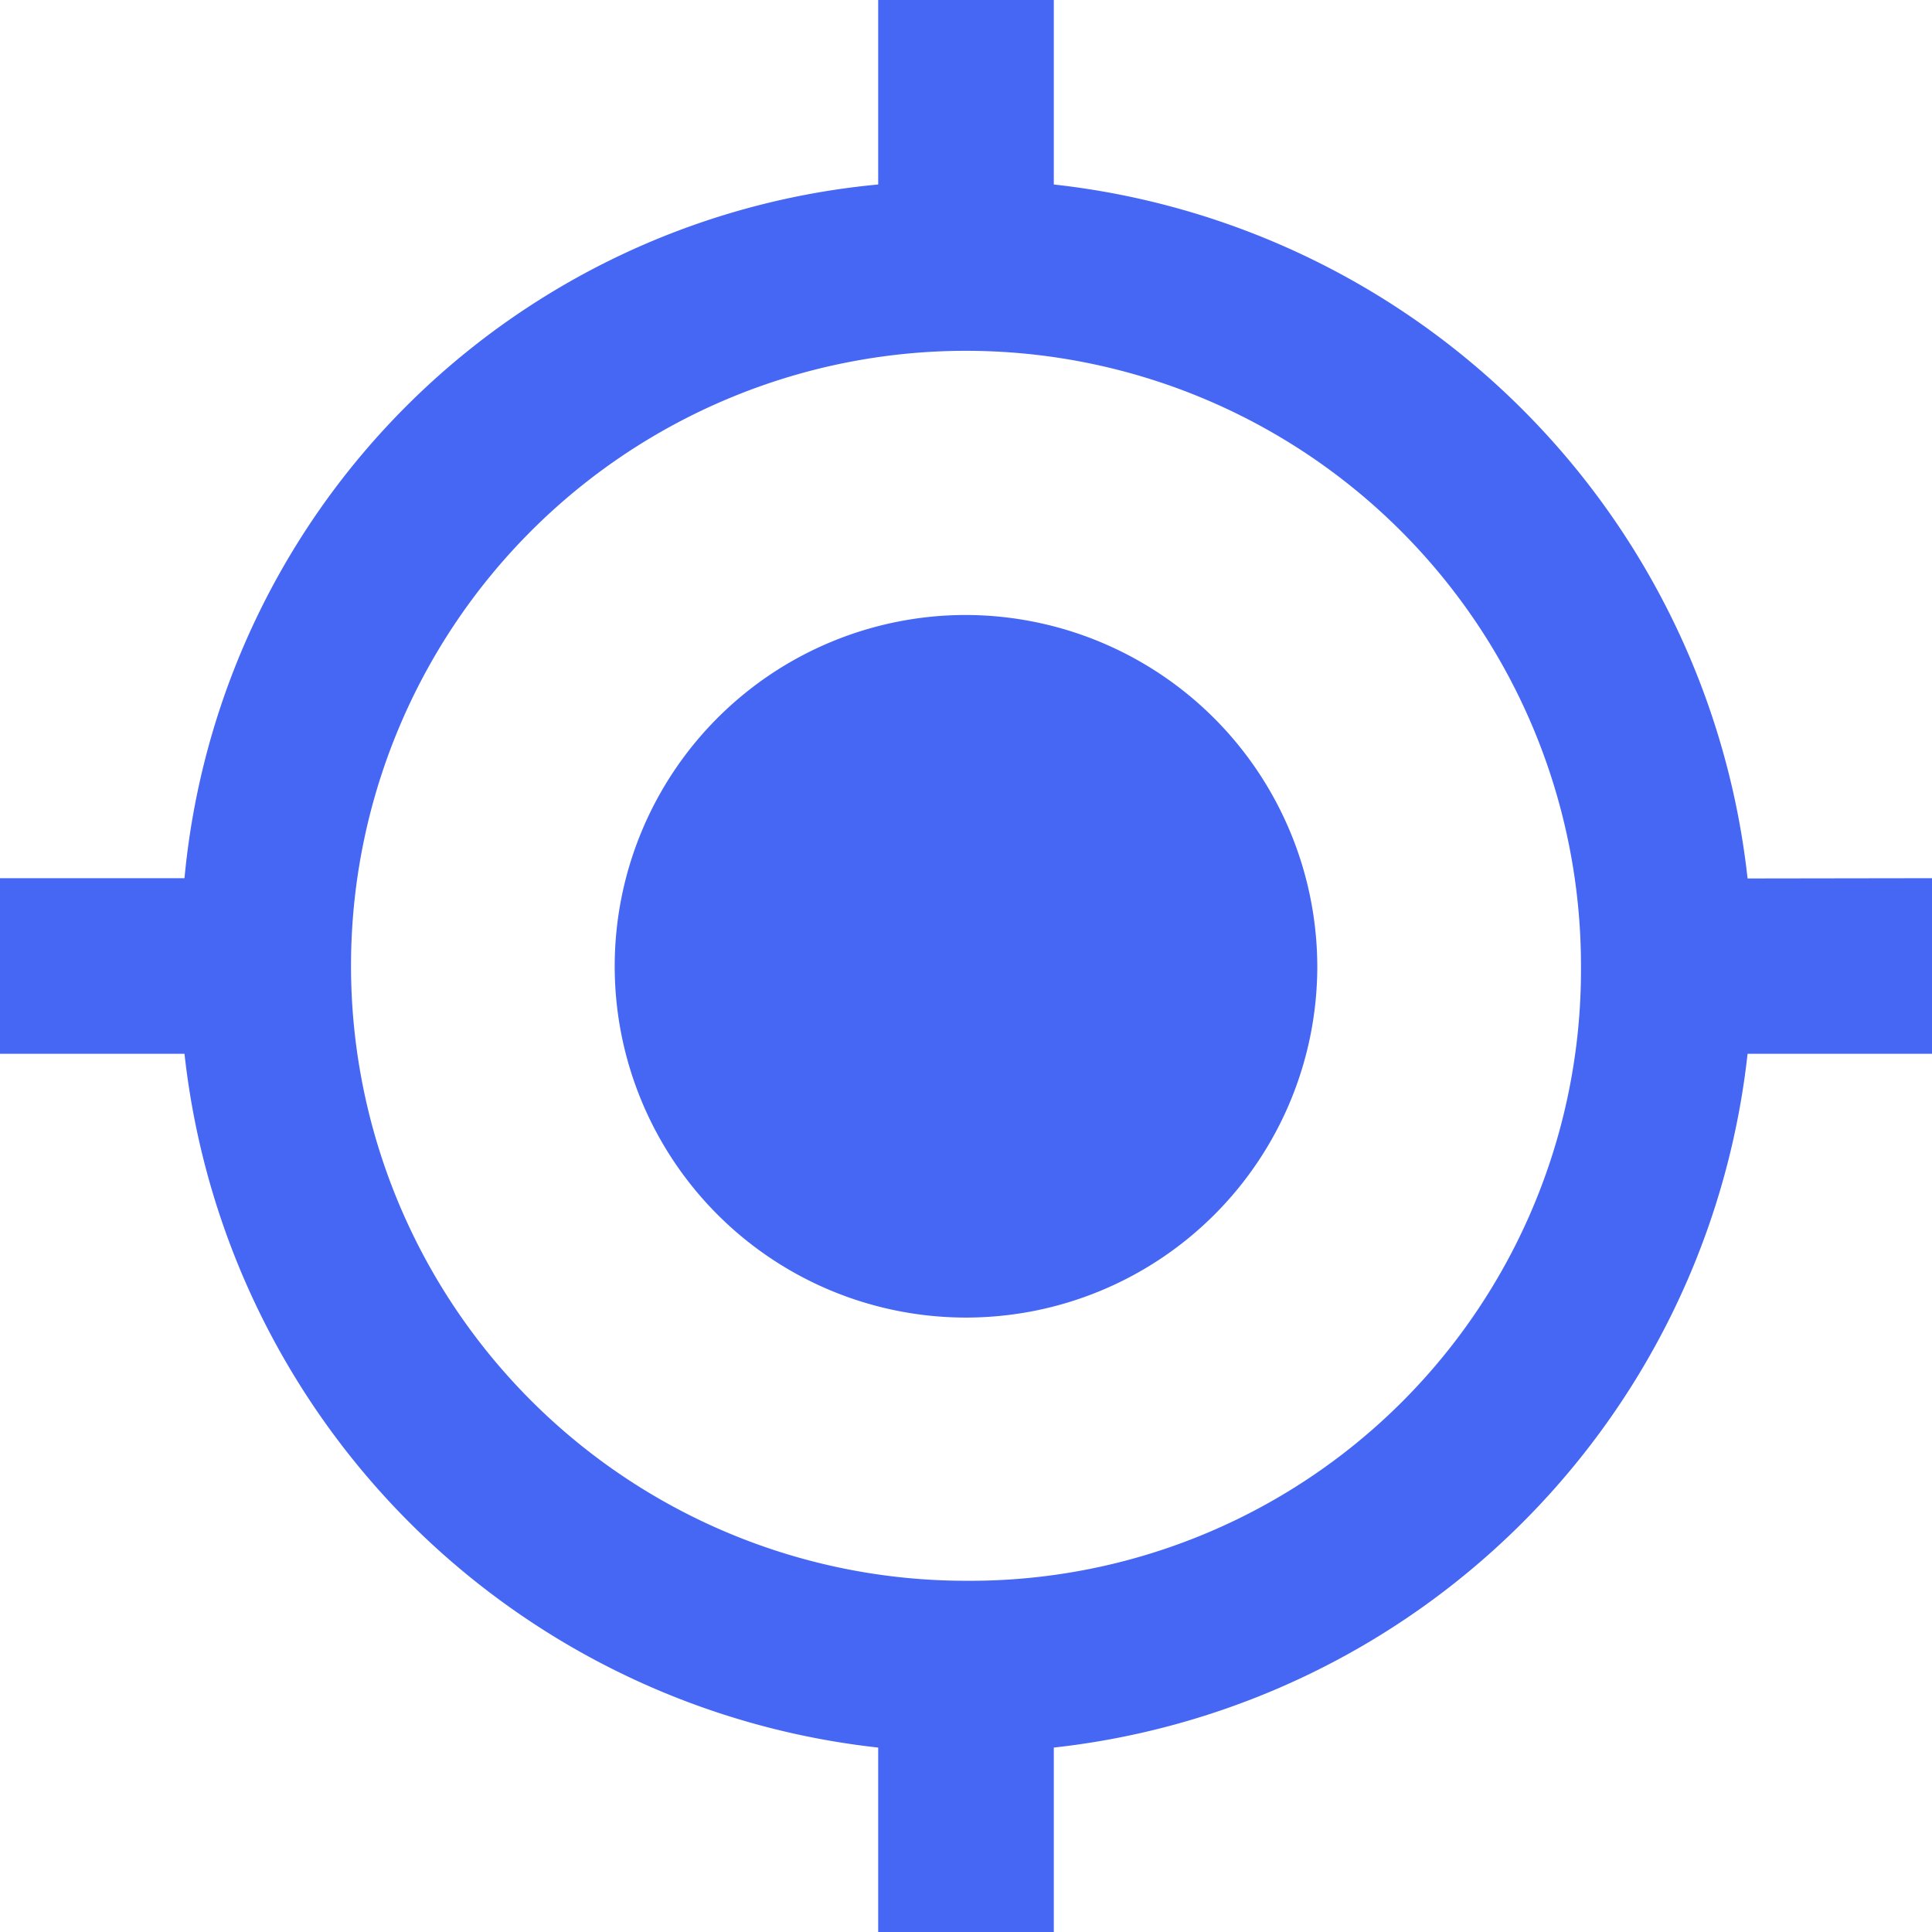 <svg xmlns="http://www.w3.org/2000/svg" id="gps-fixed-indicator_1_" width="28.274" height="28.274" data-name="gps-fixed-indicator (1)" viewBox="0 0 28.274 28.274">
    <defs>
        <style>
            .cls-1{fill:#4567f4}
        </style>
    </defs>
    <g id="gps-fixed">
        <path id="Path_1631" d="M14.137 9a5.141 5.141 0 1 0 5.141 5.141A5.156 5.156 0 0 0 14.137 9zm11.438 3.856A11.479 11.479 0 0 0 15.422 2.7V0h-2.57v2.7A11.245 11.245 0 0 0 2.7 12.852H0v2.57h2.7a11.479 11.479 0 0 0 10.152 10.153v2.7h2.57v-2.7a11.479 11.479 0 0 0 10.153-10.153h2.7v-2.57zM14.137 23.134a9 9 0 1 1 9-9 8.941 8.941 0 0 1-9 9z" class="cls-1" data-name="Path 1631"/>
    </g>
</svg>
